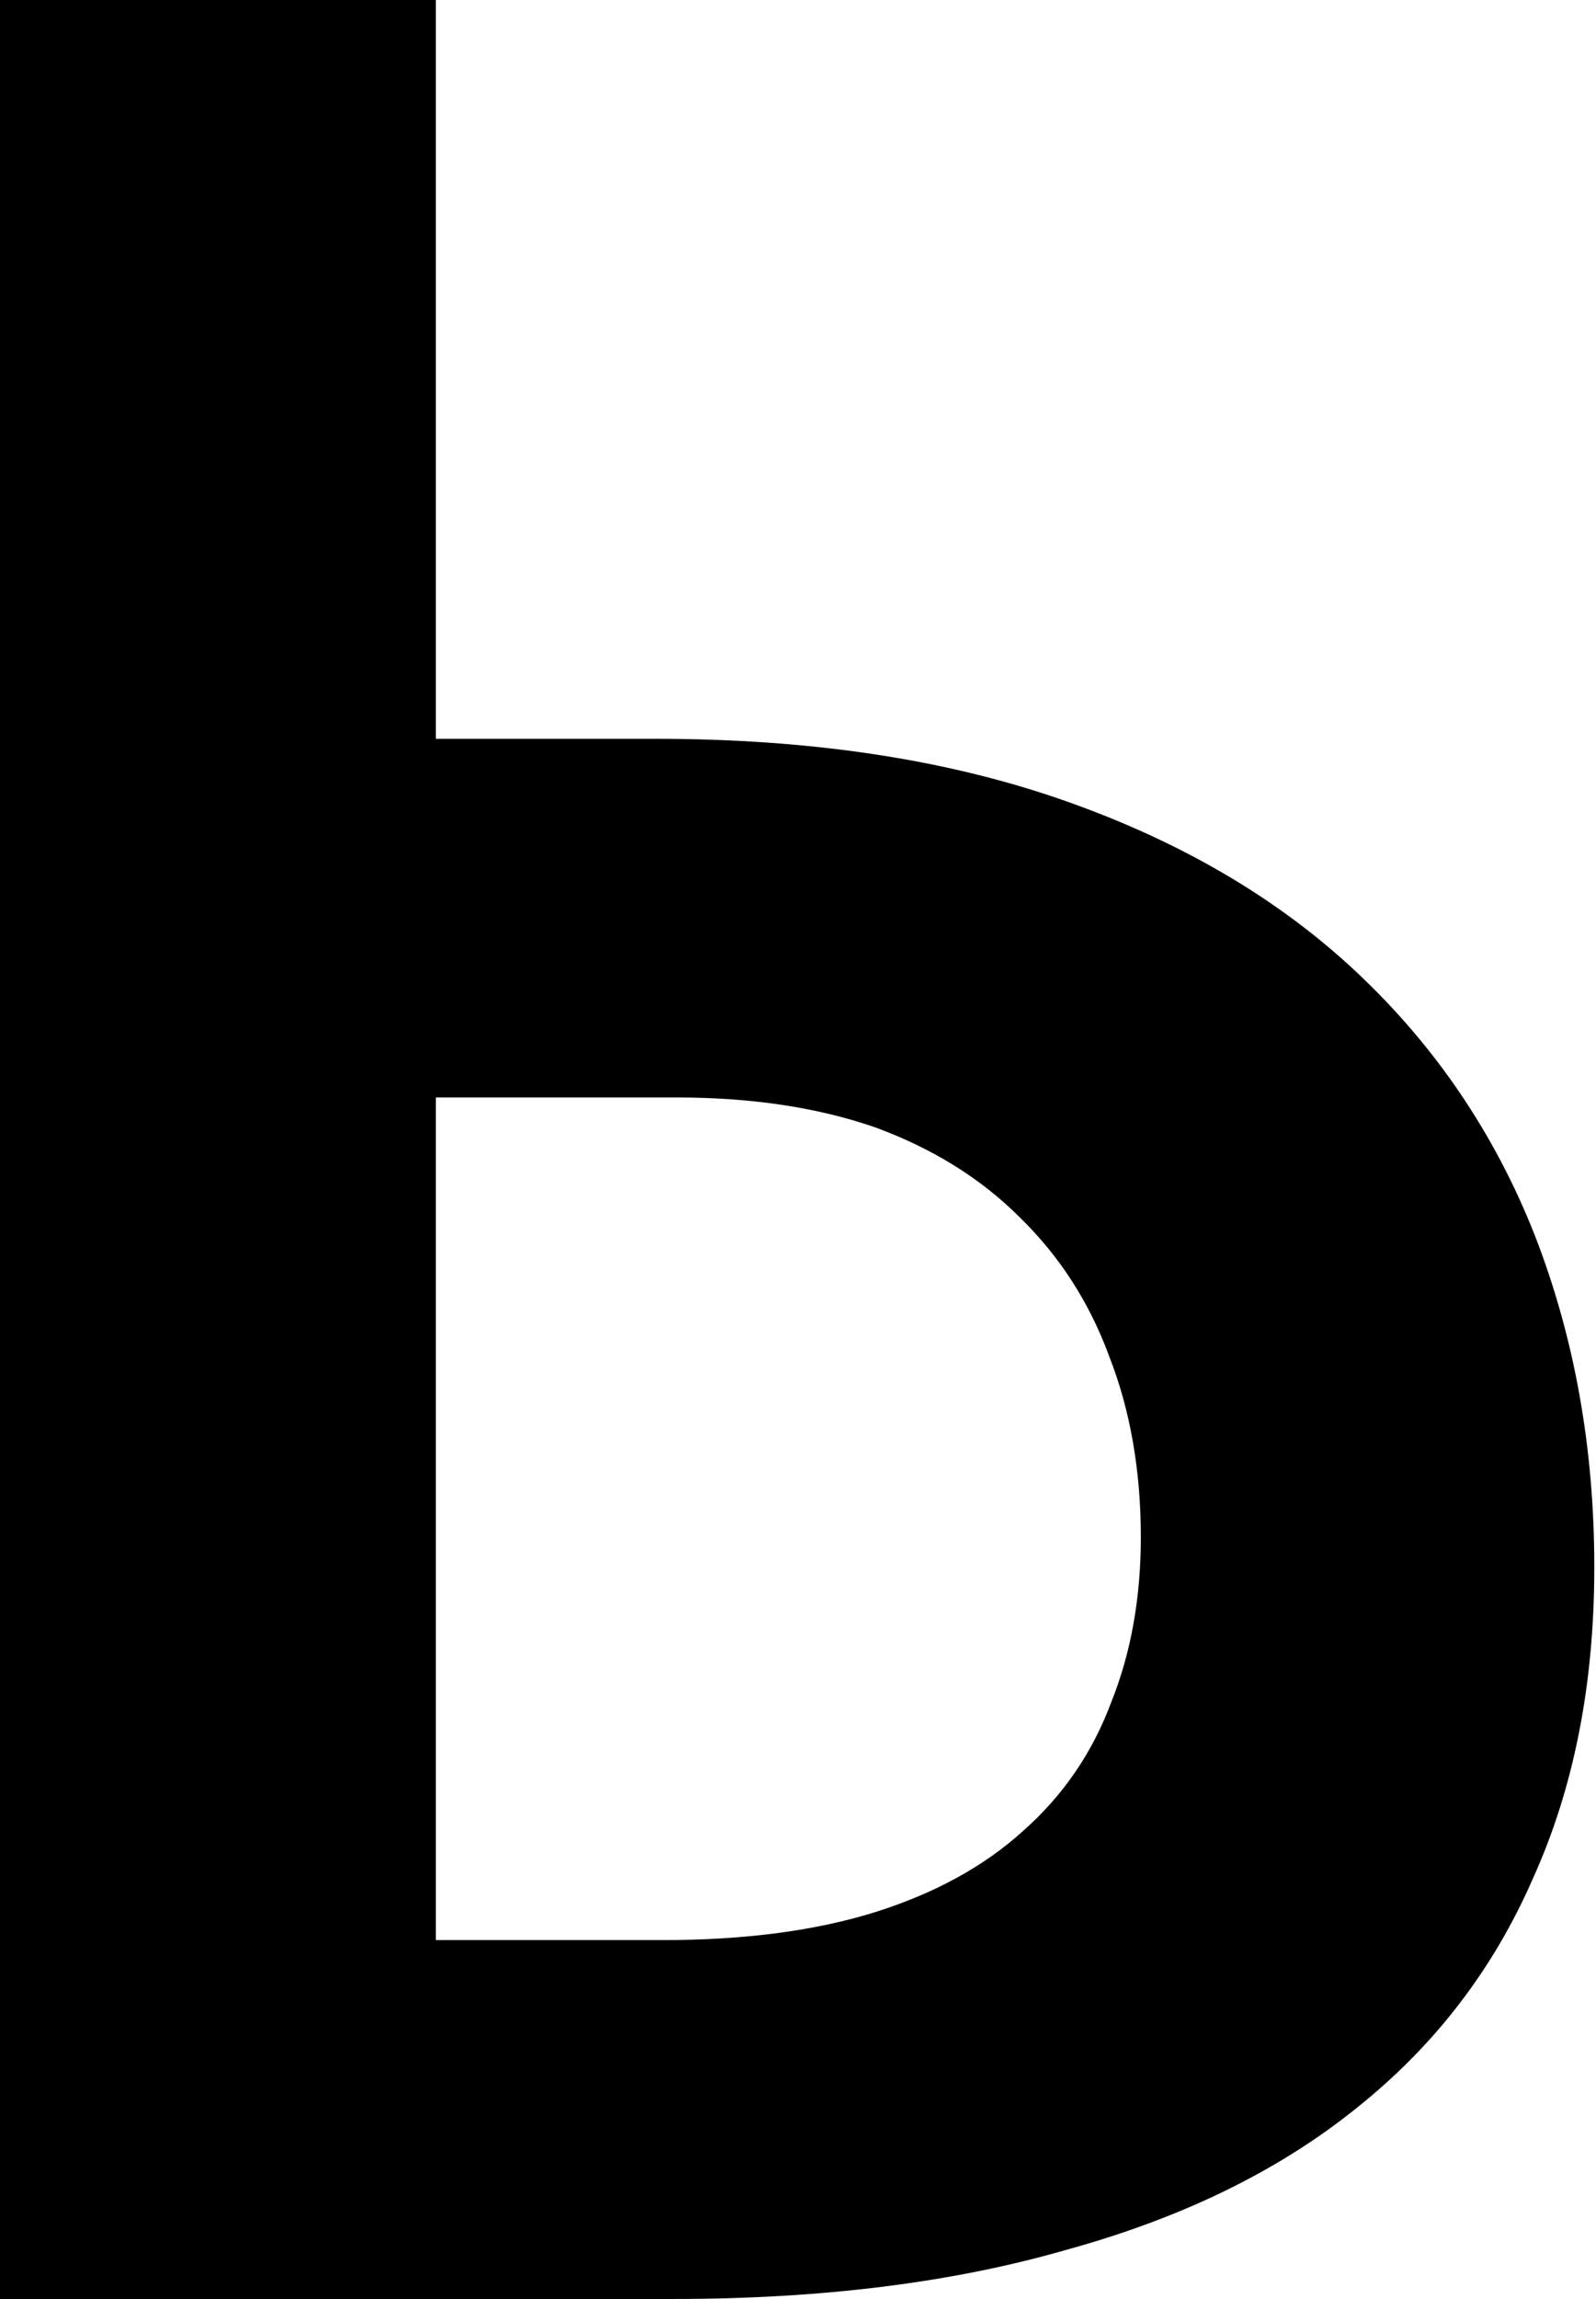 <?xml version="1.0" encoding="UTF-8" standalone="no"?>
<!-- Created with Inkscape (http://www.inkscape.org/) -->

<svg
   xmlns:dc="http://purl.org/dc/elements/1.1/"
   xmlns:cc="http://creativecommons.org/ns#"
   xmlns:rdf="http://www.w3.org/1999/02/22-rdf-syntax-ns#"
   xmlns:svg="http://www.w3.org/2000/svg"
   xmlns="http://www.w3.org/2000/svg"
   xmlns:sodipodi="http://sodipodi.sourceforge.net/DTD/sodipodi-0.dtd"
   xmlns:inkscape="http://www.inkscape.org/namespaces/inkscape"
   width="7.507mm"
   height="10.807mm"
   viewBox="0 0 7.507 10.807"
   version="1.1"
   id="svg8"
   inkscape:version="0.92.4 (5da689c313, 2019-01-14)"
   sodipodi:docname="P1-1.svg">
  <defs
     id="defs2" />
  <sodipodi:namedview
     id="base"
     pagecolor="#ffffff"
     bordercolor="#666666"
     borderopacity="1.0"
     inkscape:pageopacity="0.0"
     inkscape:pageshadow="2"
     inkscape:zoom="4"
     inkscape:cx="-73.517014"
     inkscape:cy="-35.790437"
     inkscape:document-units="in"
     inkscape:current-layer="layer1"
     showgrid="false"
     fit-margin-top="0"
     fit-margin-left="0"
     fit-margin-right="0"
     fit-margin-bottom="0"
     inkscape:window-width="1858"
     inkscape:window-height="1057"
     inkscape:window-x="54"
     inkscape:window-y="1072"
     inkscape:window-maximized="1" />
  <g
     inkscape:label="Layer 1"
     inkscape:groupmode="layer"
     id="layer1">
    <path
       inkscape:connector-curvature="0"
       id="path4560"
       style="font-style:normal;font-variant:normal;font-weight:bold;font-stretch:normal;font-size:16.933px;line-height:125%;font-family:Consolas;-inkscape-font-specification:'Consolas Bold';letter-spacing:0px;word-spacing:0px;fill:#000000;fill-opacity:1;stroke:none;stroke-width:0.265px;stroke-linecap:butt;stroke-linejoin:miter;stroke-opacity:1"
       d="M 7.499 7.367 Q 7.499 8.194 7.21 8.831 Q 6.929 9.475 6.375 9.914 Q 5.829 10.352 5.019 10.575 Q 4.217 10.807 3.167 10.807 H 0 V 0 H 2.05 V 3.473 H 3.084 Q 4.176 3.473 5.002 3.762 Q 5.829 4.051 6.383 4.572 Q 6.937 5.093 7.218 5.804 Q 7.499 6.524 7.499 7.367 Z M 5.366 7.226 Q 5.366 6.755 5.217 6.375 Q 5.077 5.995 4.796 5.722 Q 4.523 5.449 4.118 5.3 Q 3.712 5.159 3.183 5.159 H 2.05 V 9.12 H 3.117 Q 3.696 9.12 4.118 8.988 Q 4.539 8.855 4.812 8.607 Q 5.093 8.359 5.226 8.004 Q 5.366 7.656 5.366 7.226 Z" />
  </g>
</svg>

